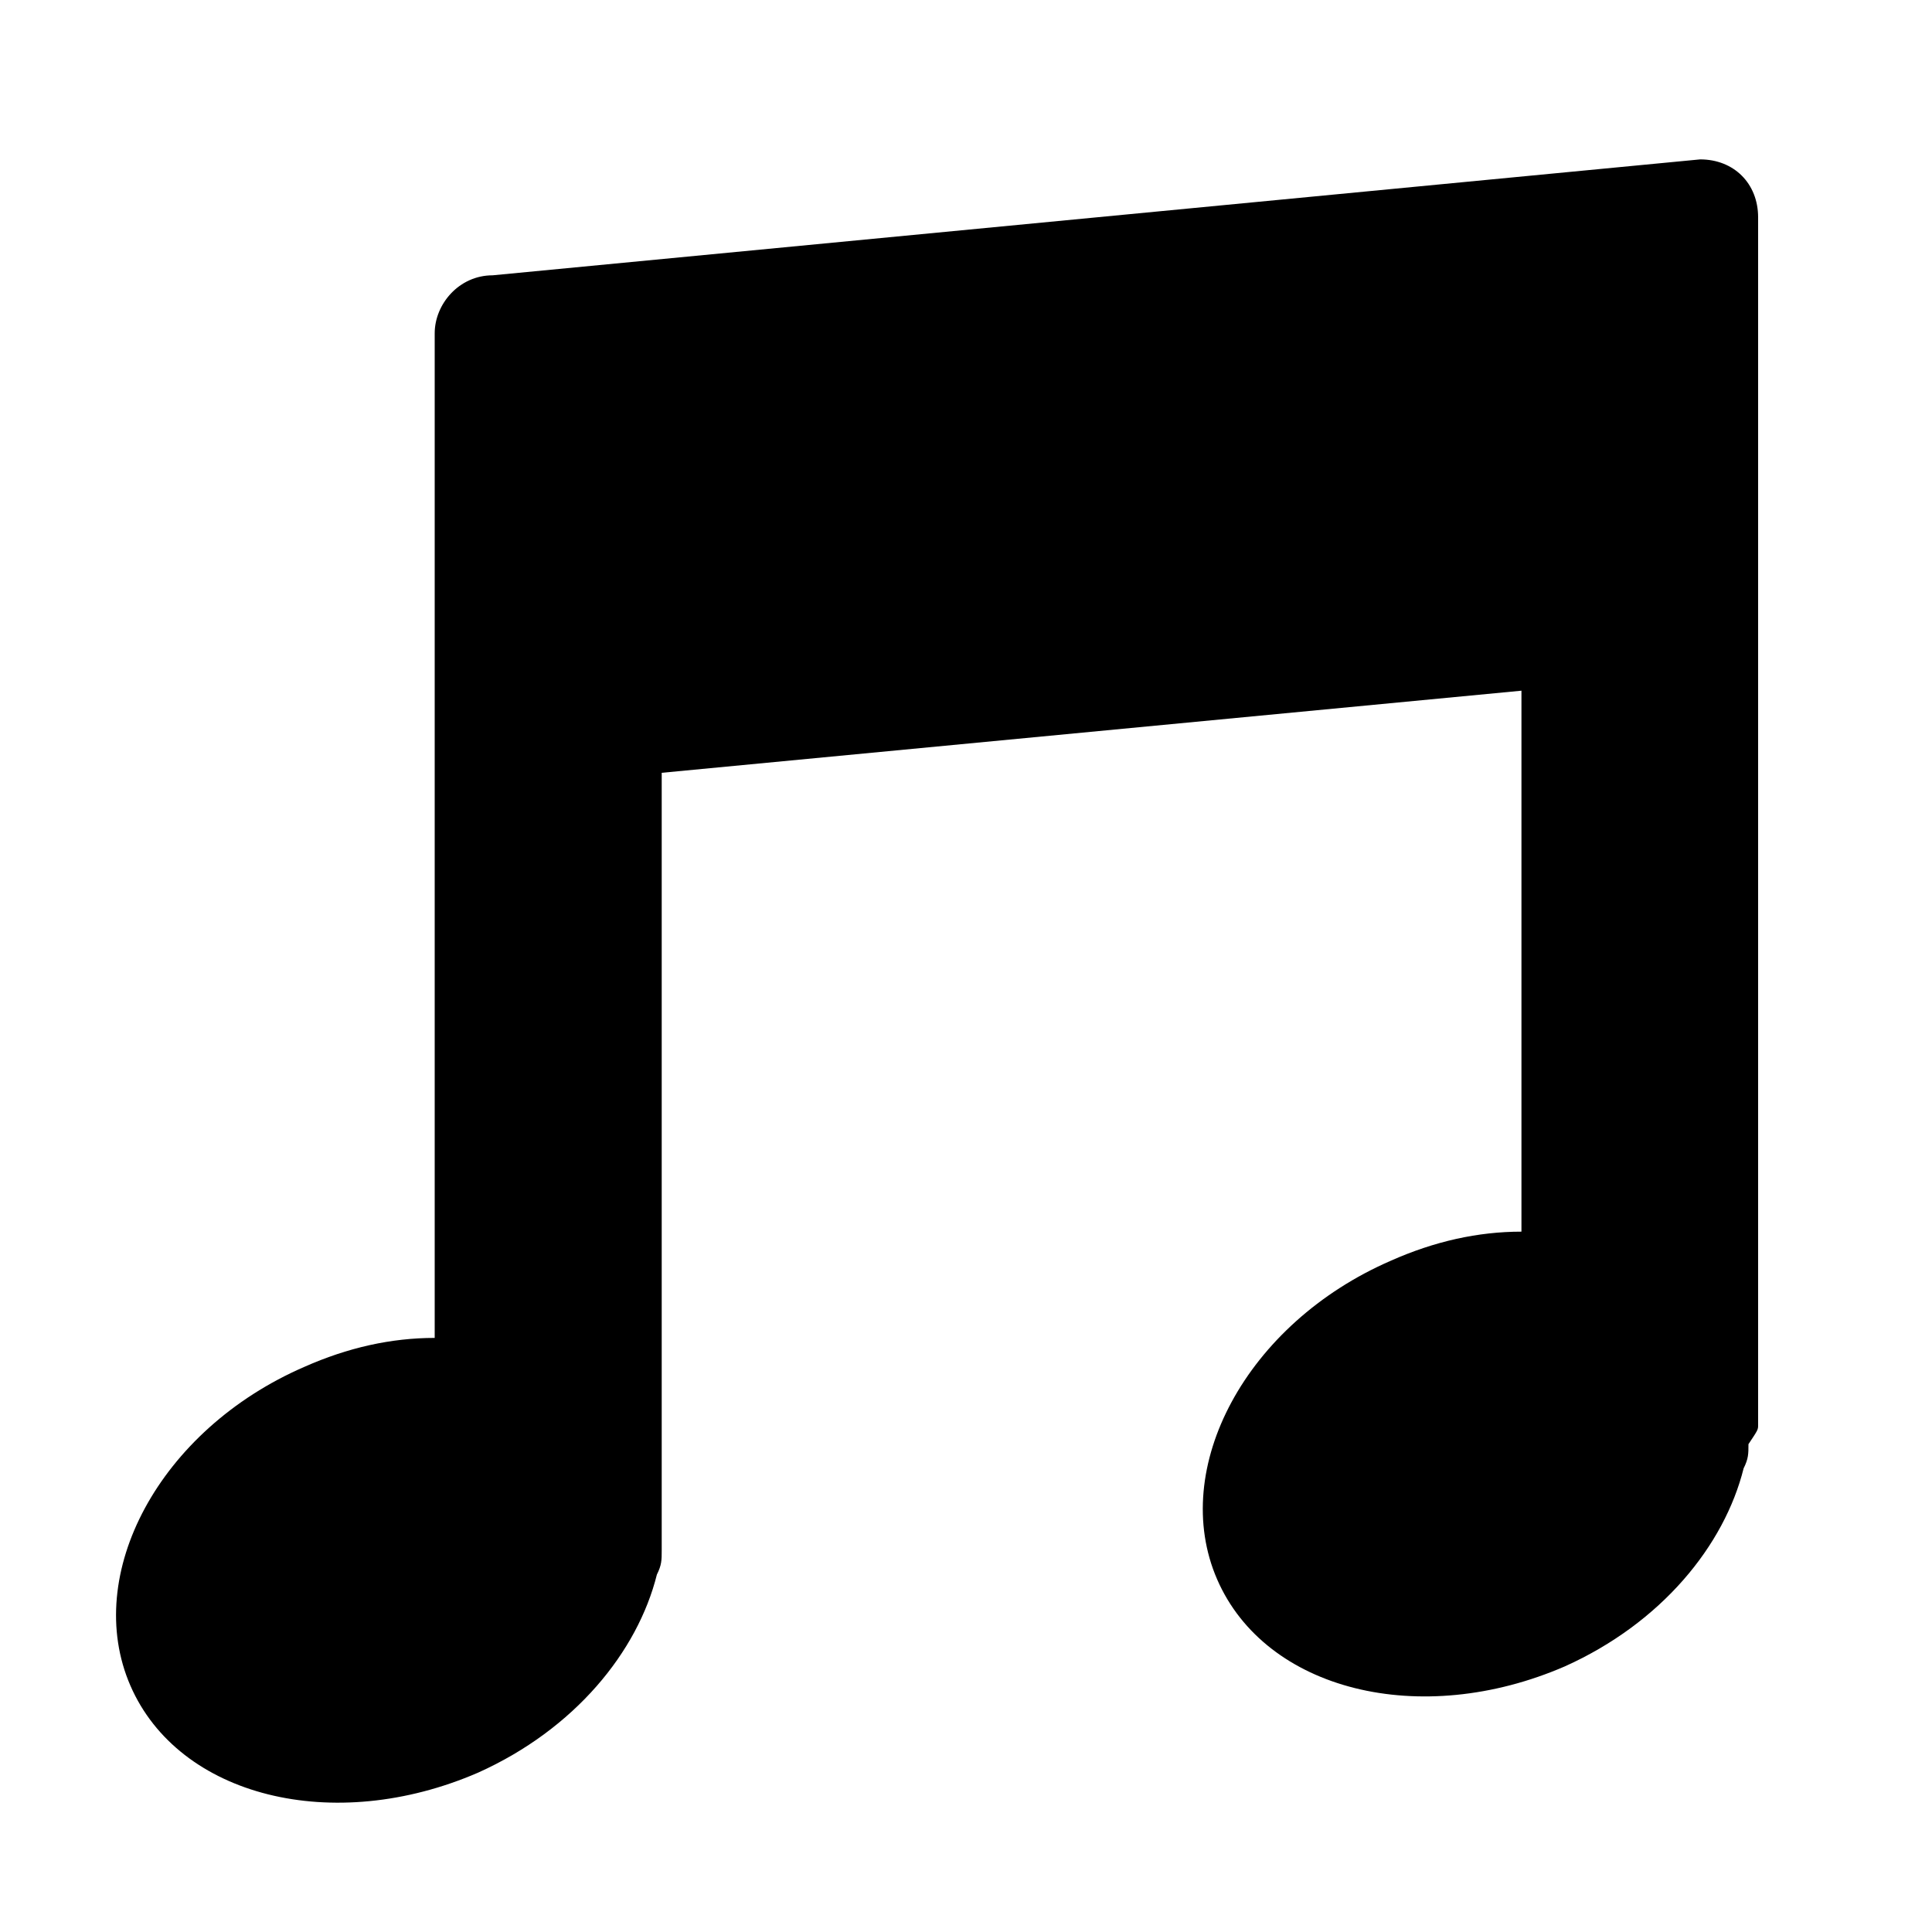 <?xml version="1.0" encoding="utf-8"?>
<!-- Generator: Adobe Illustrator 20.1.0, SVG Export Plug-In . SVG Version: 6.00 Build 0)  -->
<!DOCTYPE svg PUBLIC "-//W3C//DTD SVG 1.1//EN" "http://www.w3.org/Graphics/SVG/1.1/DTD/svg11.dtd">
<svg version="1.1" id="Calque_1" xmlns="http://www.w3.org/2000/svg" xmlns:xlink="http://www.w3.org/1999/xlink" x="0px" y="0px"
	 width="40px" height="40px" viewBox="0 0 40 40" enable-background="new 0 0 40 40" xml:space="preserve">
<path d="M36.4,29.5c0-0.1,0-0.1,0-0.2l0-20.6V4.5c0-0.7-0.5-1.2-1.2-1.2l-25,2.4C9.5,5.7,9,6.3,9,6.9v3.5c0,0,0,0,0,0v17.3
	c-0.9,0-1.8,0.2-2.7,0.6c-3,1.3-4.6,4.3-3.6,6.6c1,2.3,4.2,3.1,7.2,1.8c2-0.9,3.3-2.5,3.7-4.1c0.1-0.2,0.1-0.3,0.1-0.5
	c0-0.1,0-0.1,0-0.2c0-0.1,0-0.1,0-0.2l0-15.7l17.8-1.7v11.2c-0.9,0-1.8,0.2-2.7,0.6c-3,1.3-4.6,4.3-3.6,6.6c1,2.3,4.2,3.1,7.2,1.8
	c2-0.9,3.3-2.5,3.7-4.1c0.1-0.2,0.1-0.3,0.1-0.5C36.4,29.6,36.4,29.6,36.4,29.5z"/>
</svg>
